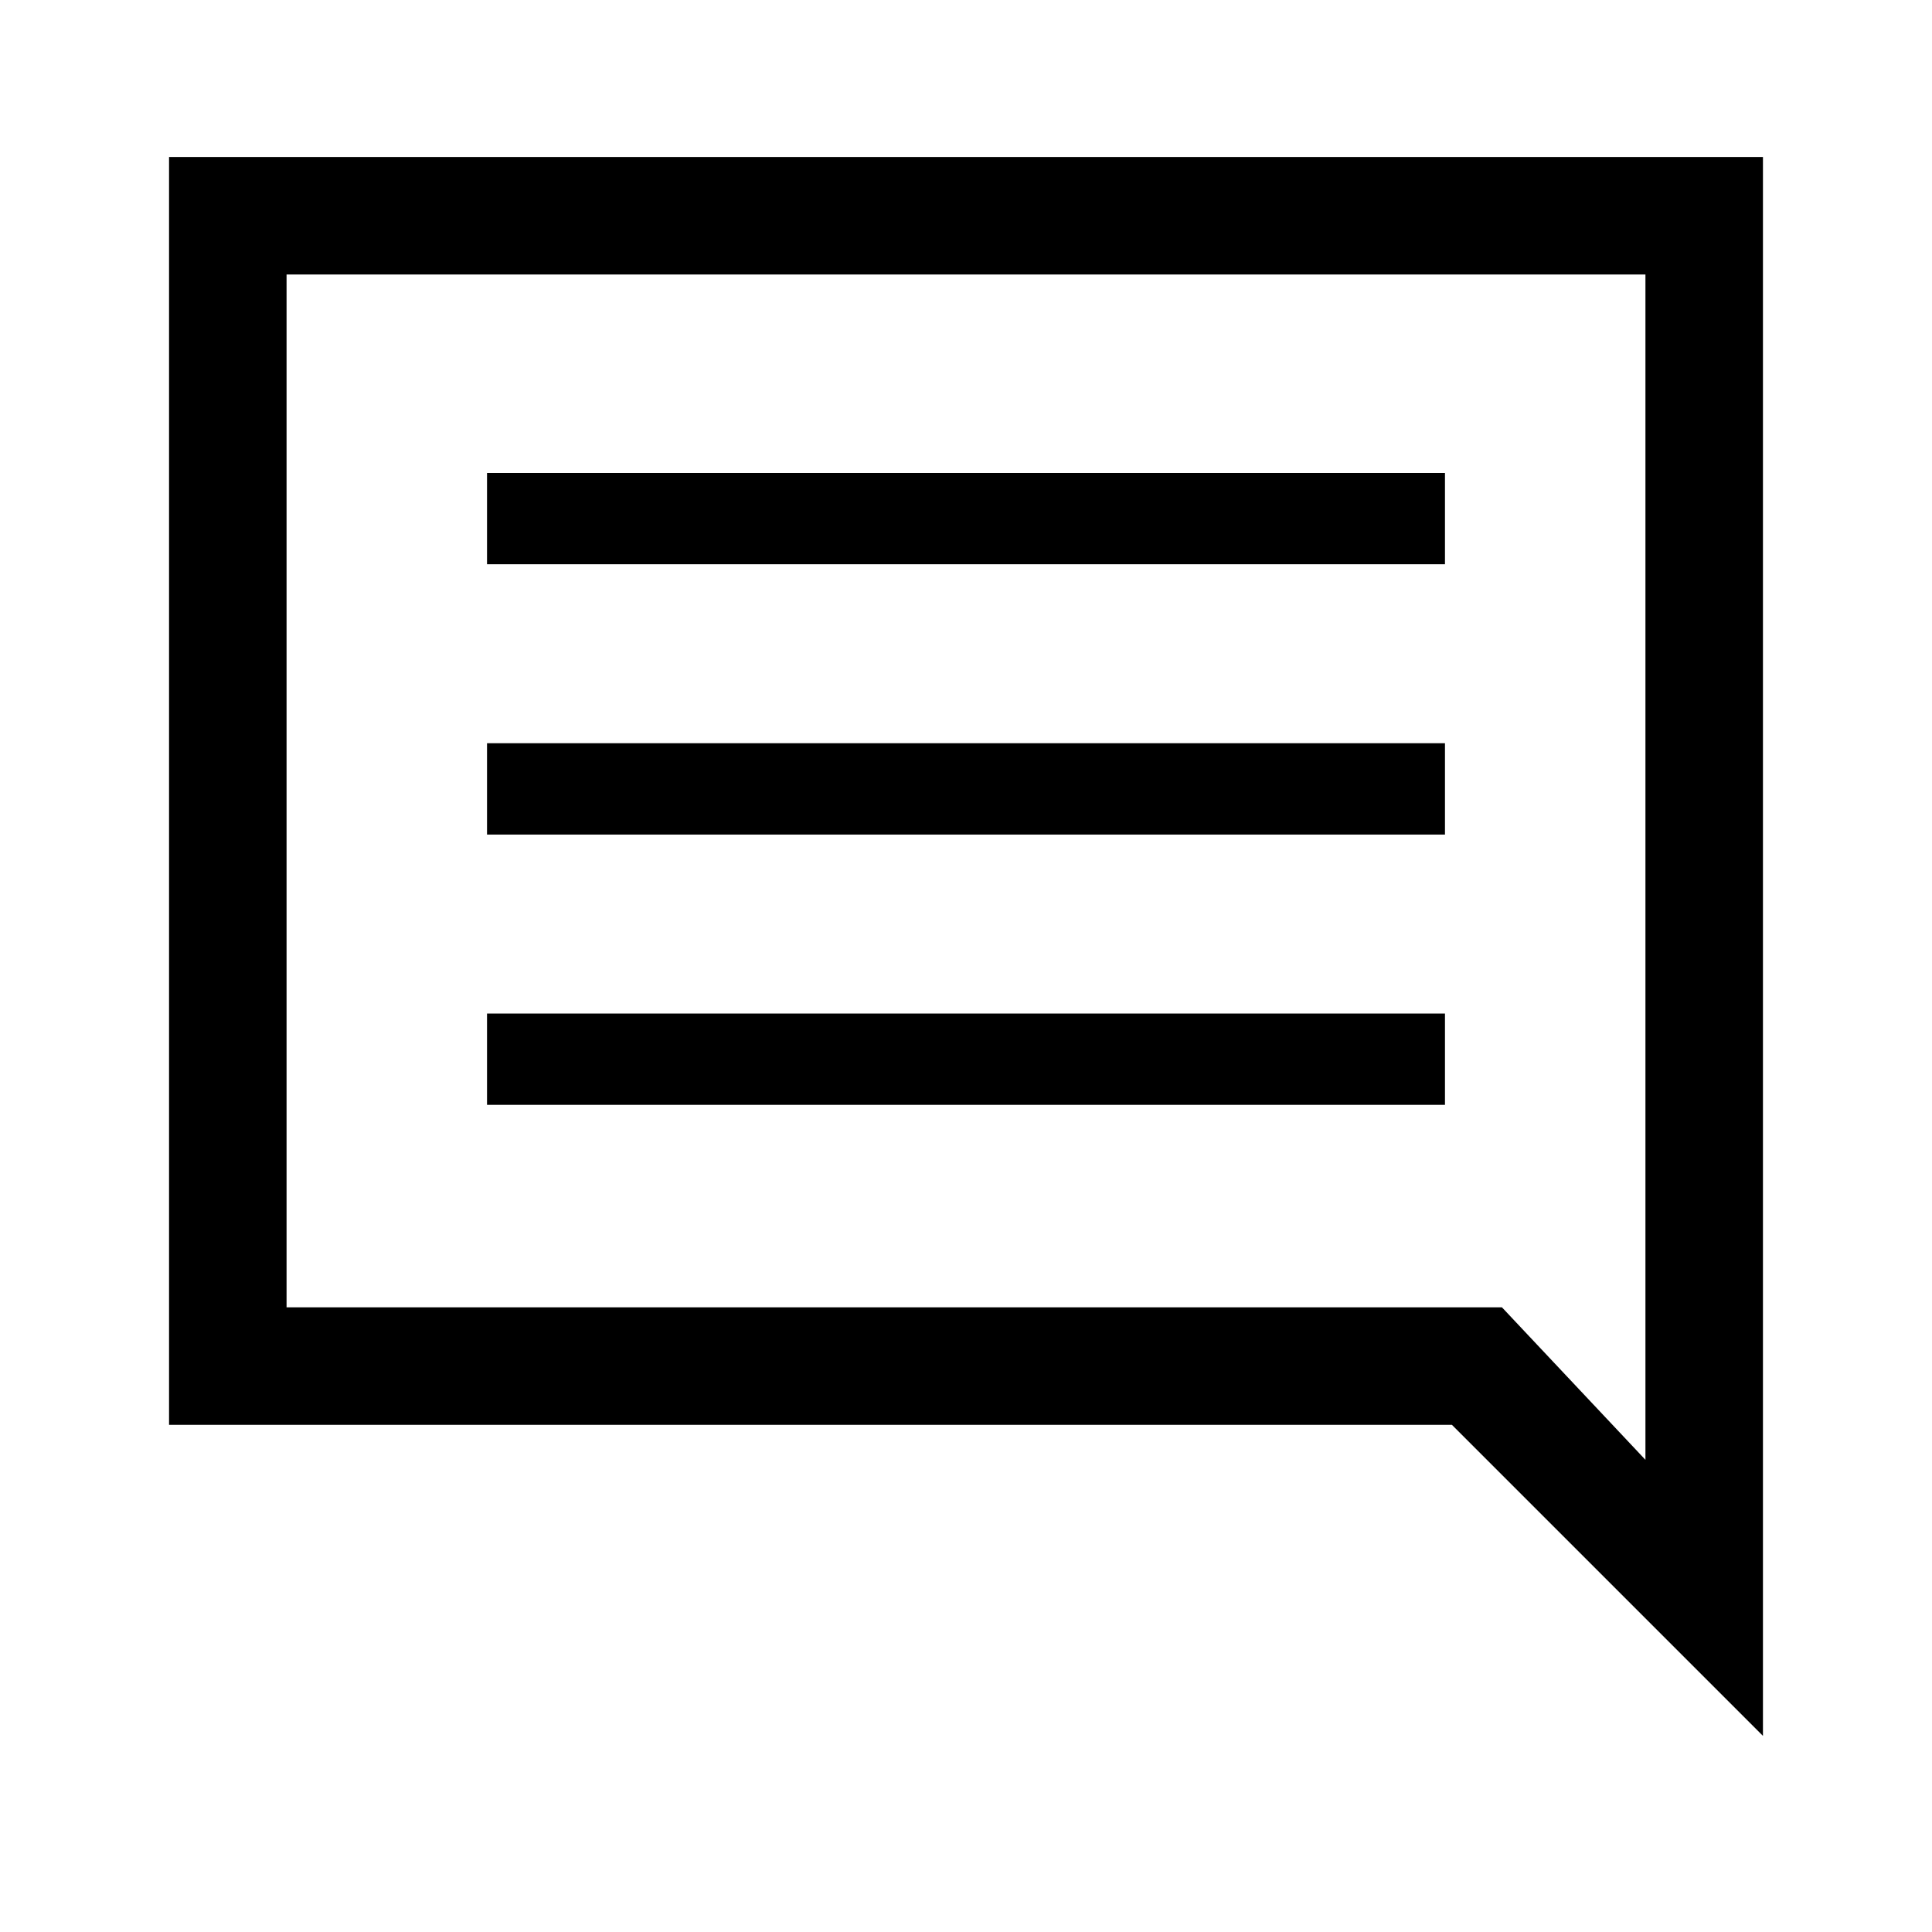 <svg xmlns="http://www.w3.org/2000/svg" height="48" viewBox="0 -960 960 960" width="48"><path d="M242-411h476v-45.38H242V-411Zm0-134.31h476v-45.38H242v45.38Zm0-134.31h476V-725H242v45.38ZM84-252v-630h792v784.54L721.46-252H84Zm58.39-58.39h603.92l71.3 75.77v-588.99H142.39v513.22Zm0 0v-513.22 513.22Z"/></svg>